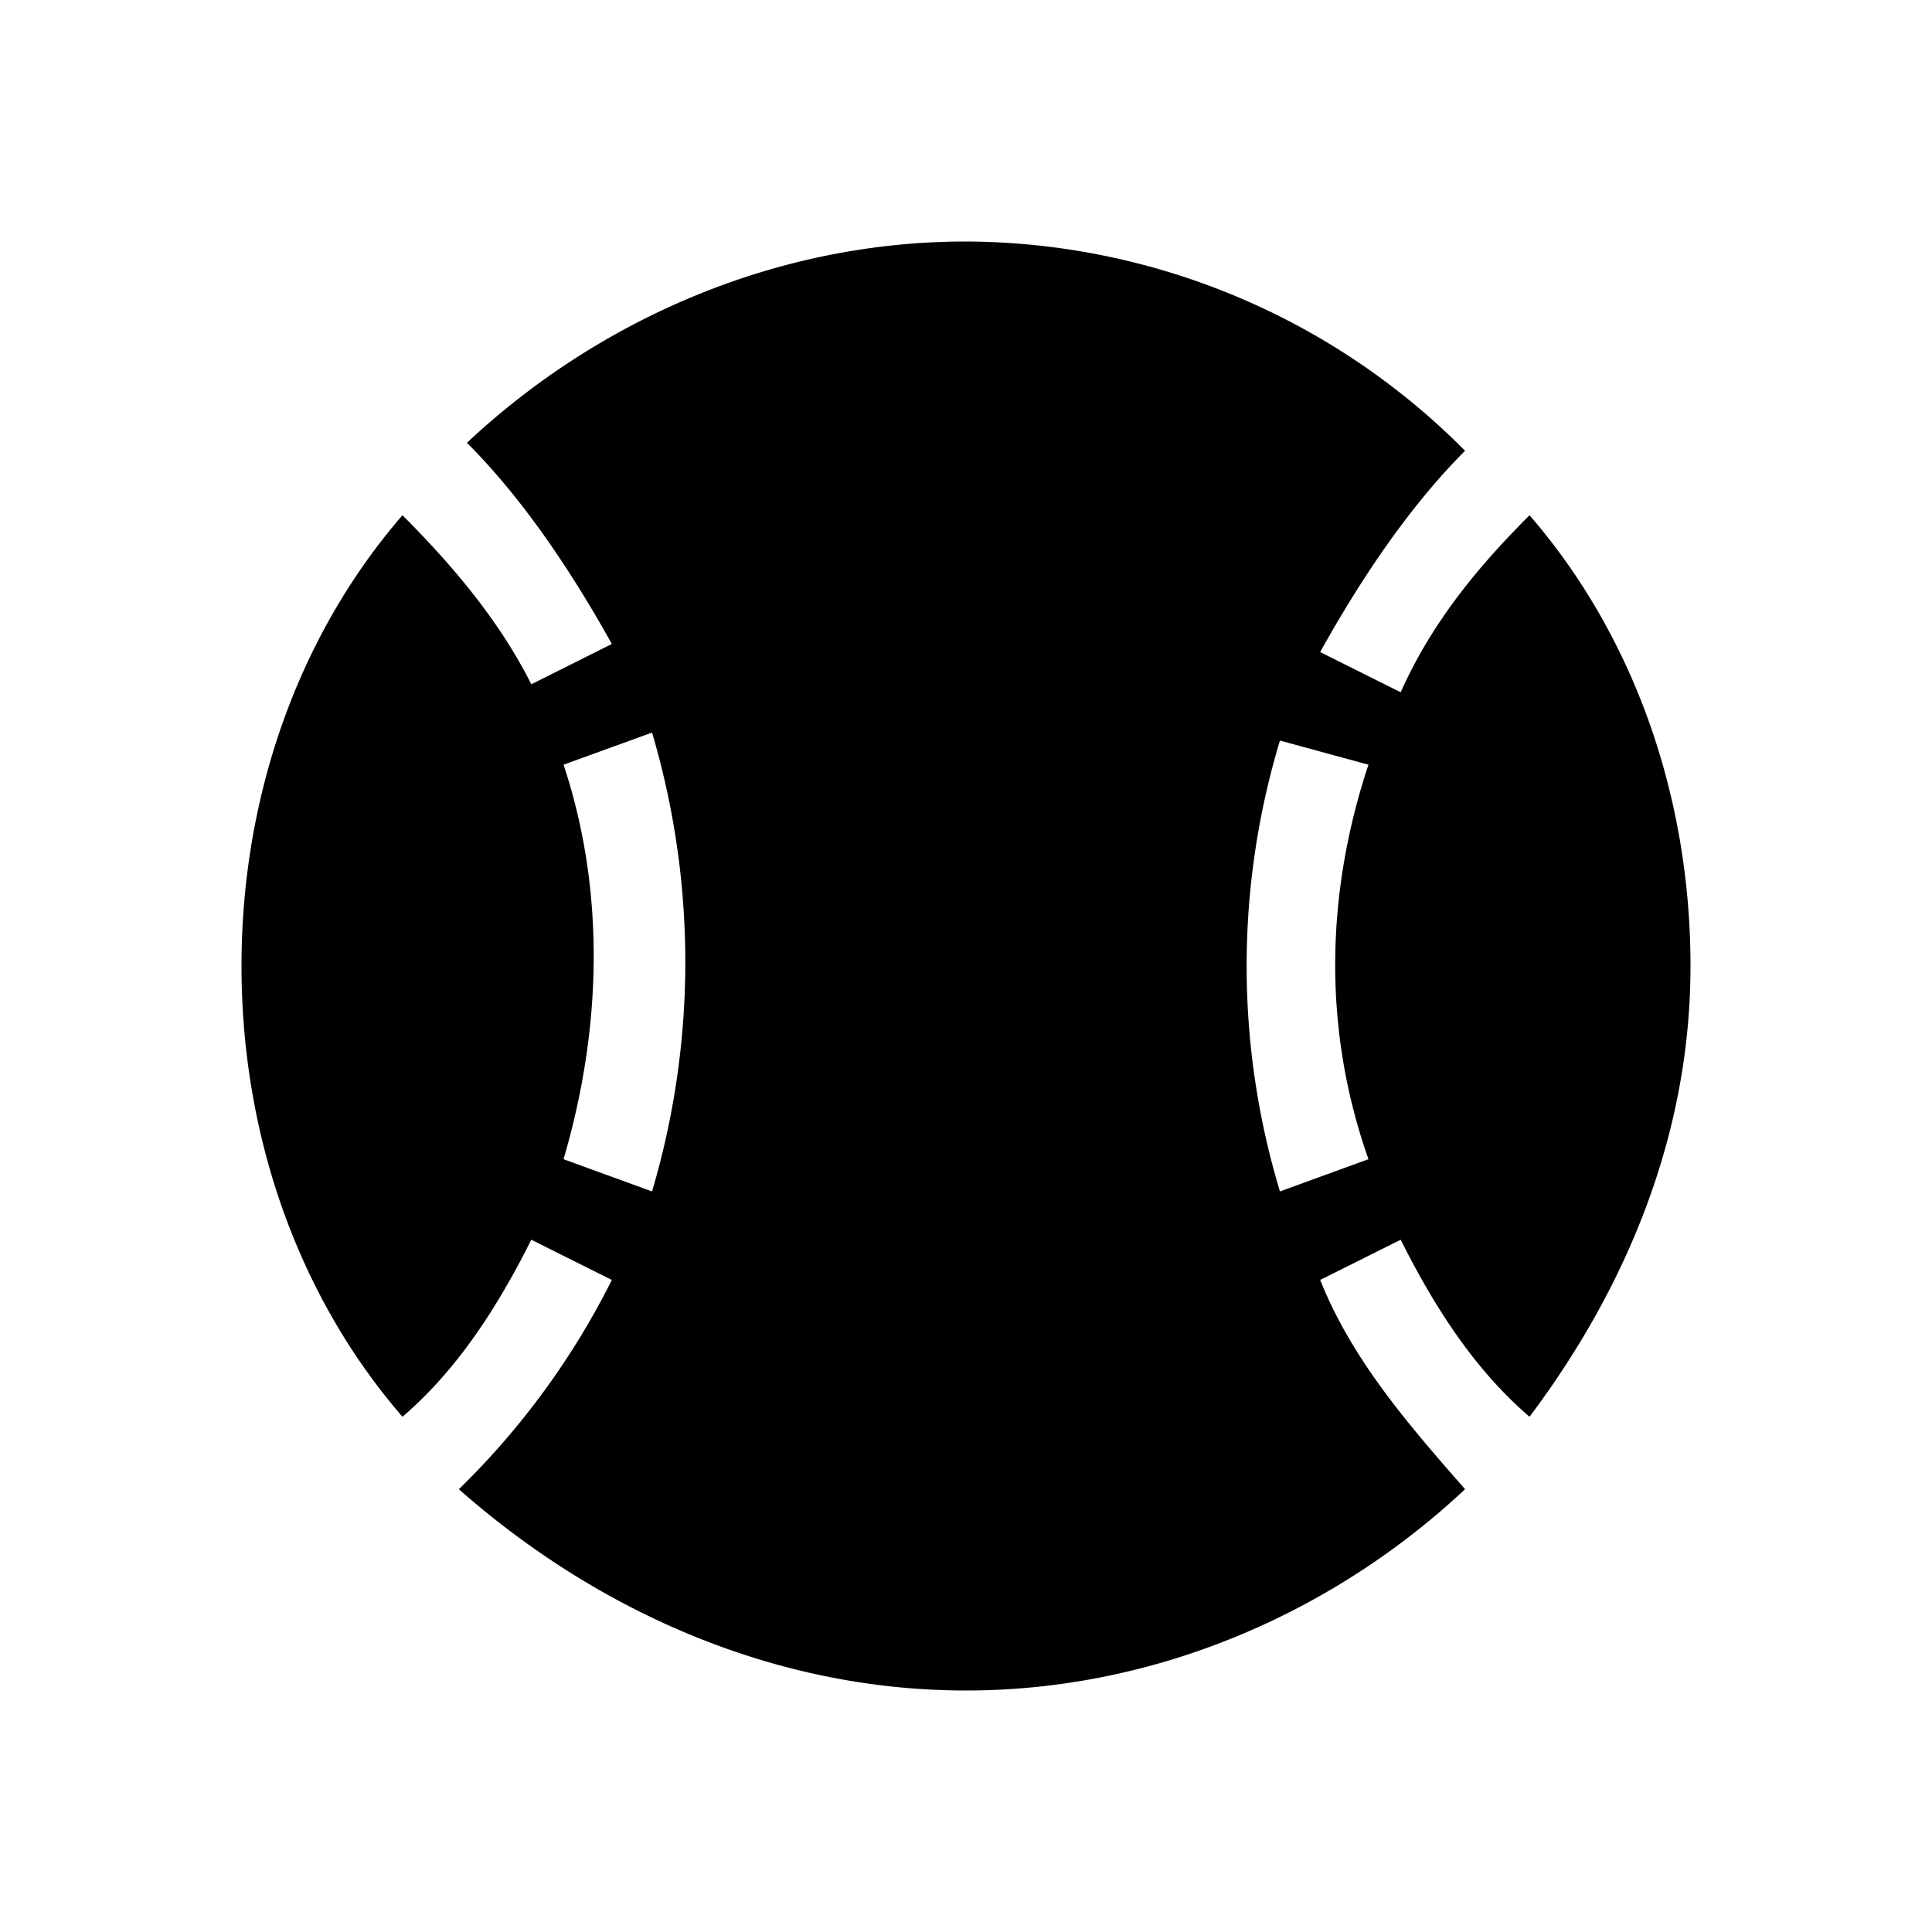 <svg xmlns="http://www.w3.org/2000/svg" width="100%" height="100%" fill="currentColor" class="s-icon s-icon-sport-softball" viewBox="0 0 16 16">
  <path fill-rule="evenodd" d="m10.933 10.6.667-.333c.267.533.6 1.066 1.067 1.466C13.467 10.667 14 9.4 14 8s-.467-2.733-1.333-3.733c-.4.4-.8.866-1.067 1.466l-.667-.333c.334-.6.734-1.2 1.2-1.667A5.85 5.85 0 0 0 8 2c-1.6 0-3.067.667-4.133 1.667.466.466.866 1.066 1.2 1.666l-.667.334c-.267-.534-.667-1-1.067-1.4C2.467 5.267 2 6.6 2 8s.467 2.733 1.333 3.733c.467-.4.8-.933 1.067-1.466l.667.333A6.441 6.441 0 0 1 3.8 12.333C4.933 13.333 6.4 14 8 14s3.067-.667 4.133-1.667c-.466-.533-.933-1.066-1.2-1.733ZM5.4 9.867 4.667 9.6C5 8.467 5 7.333 4.667 6.333l.733-.266a6.691 6.691 0 0 1 0 3.8Zm5.2-3.734.733.2c-.333 1-.4 2.134 0 3.267l-.733.267a6.456 6.456 0 0 1 0-3.734Z"/>
</svg>